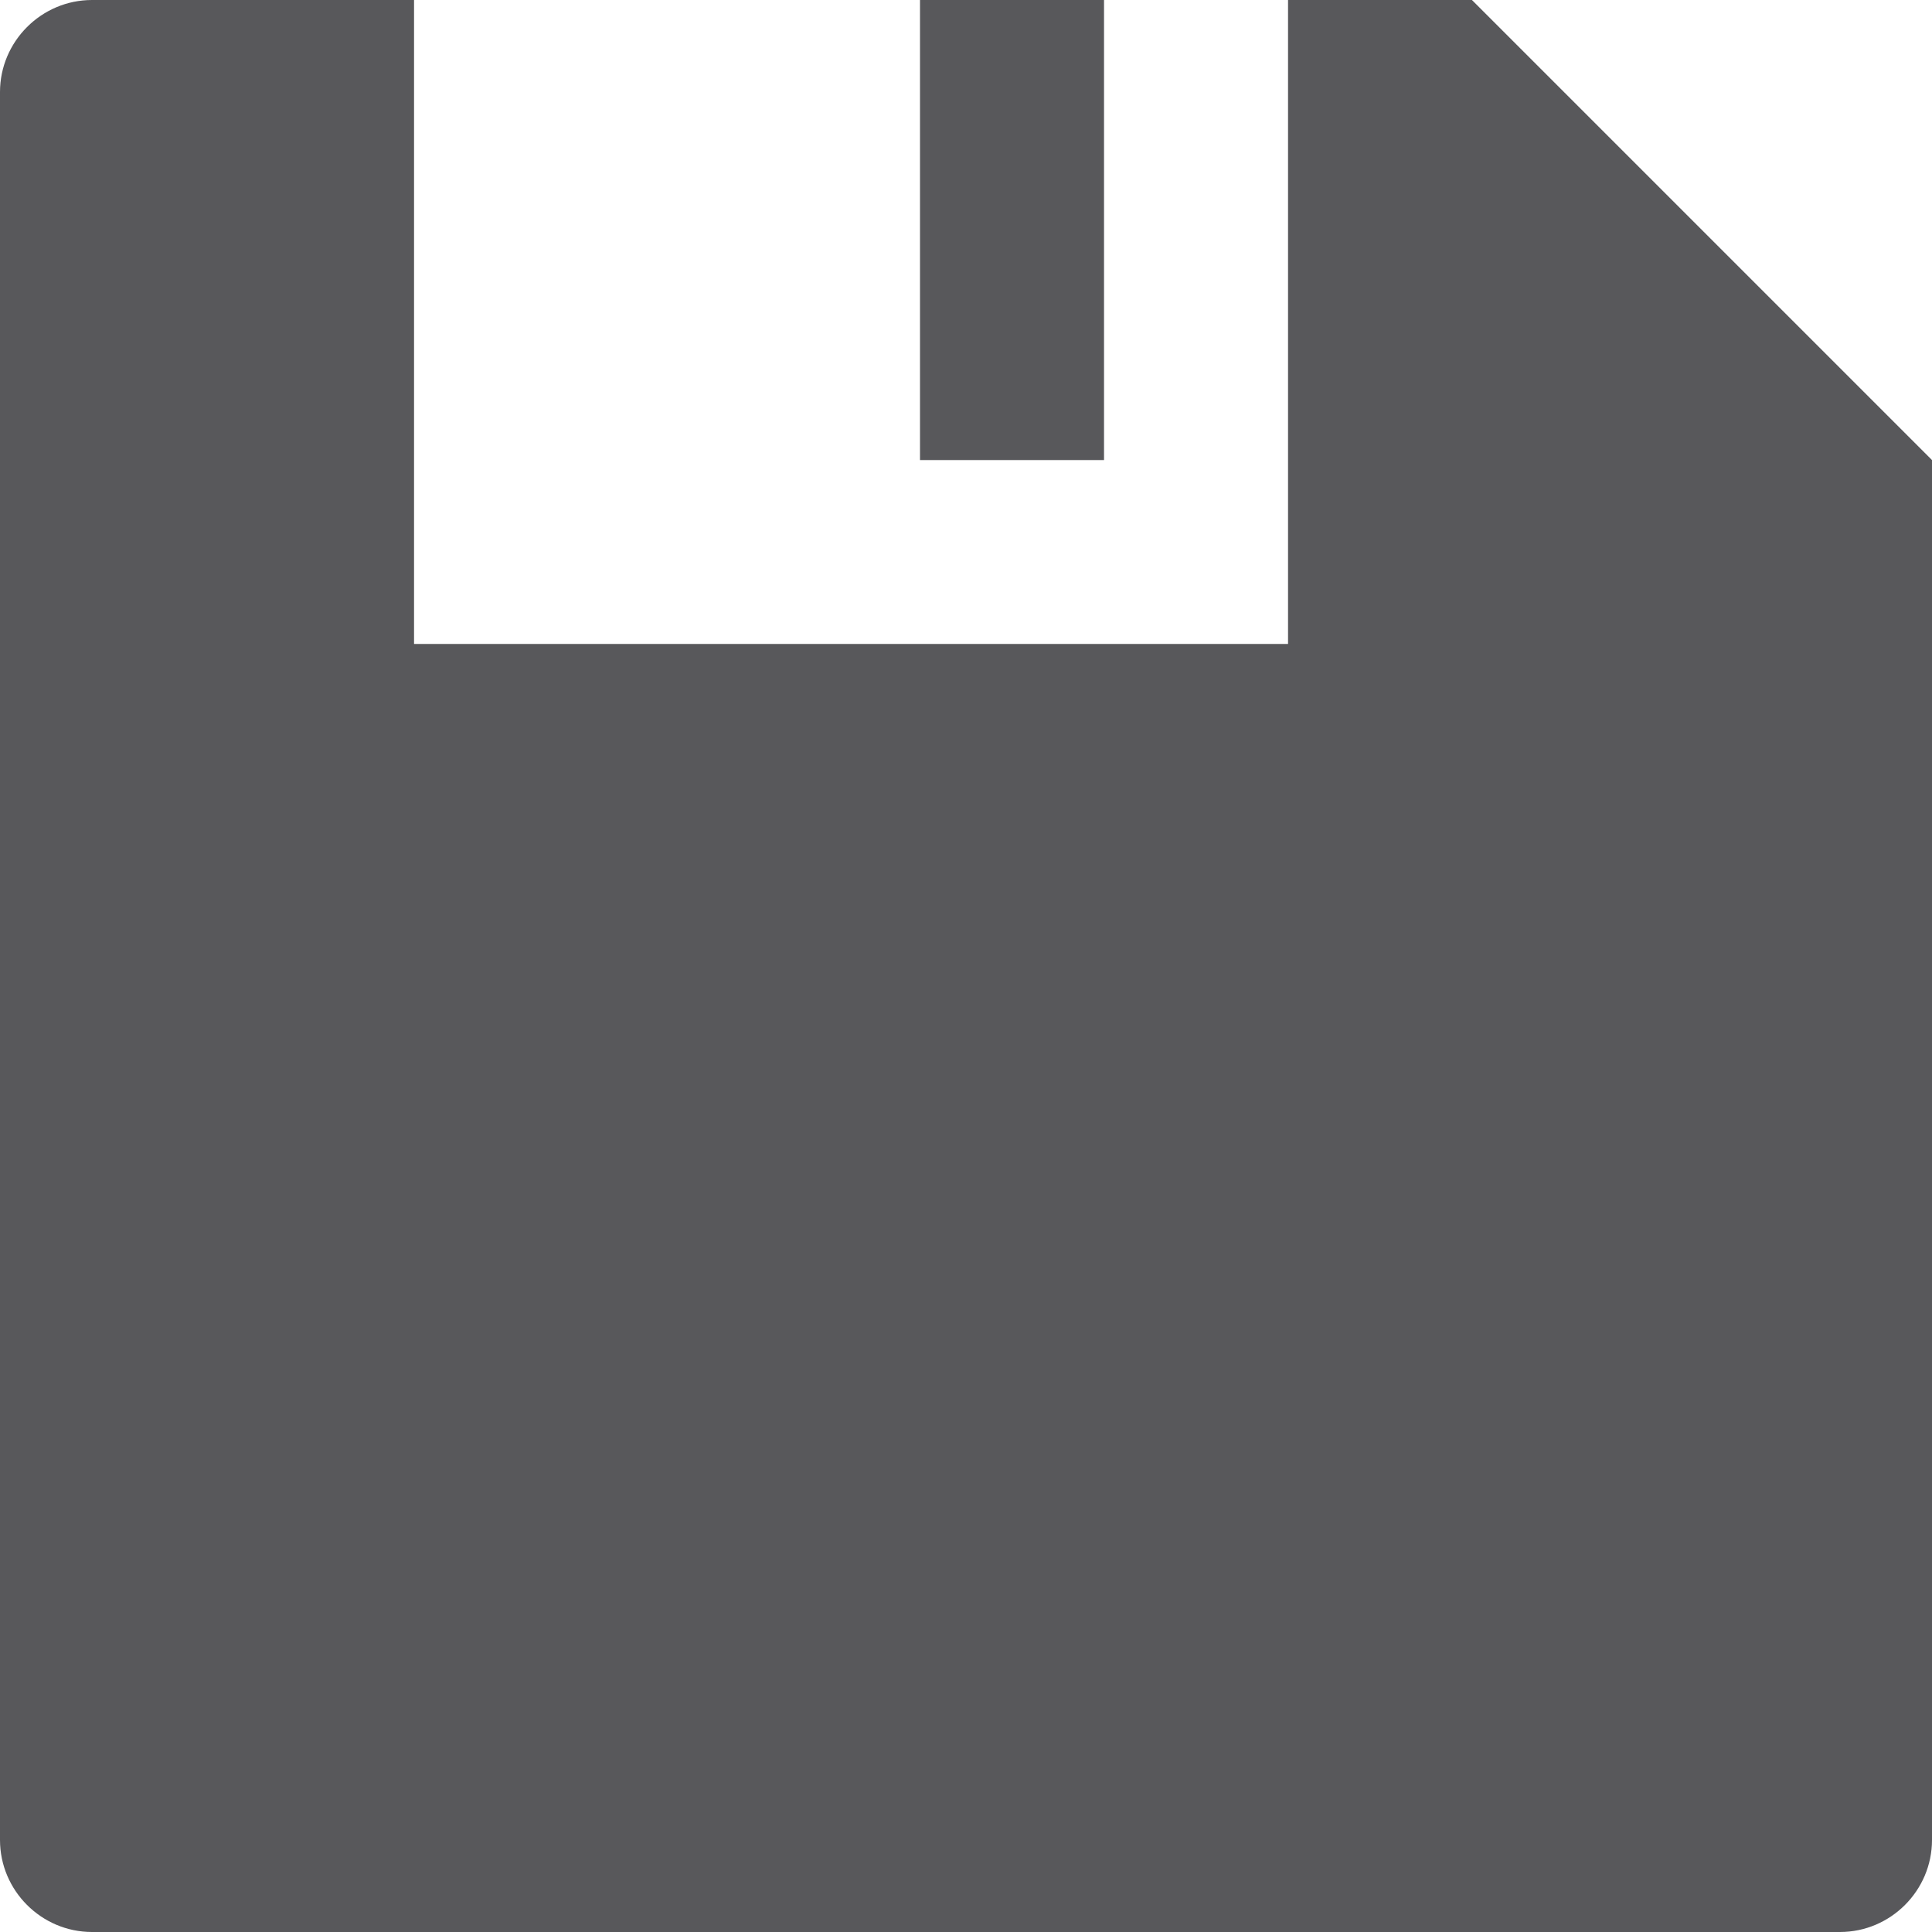 <?xml version="1.0" encoding="UTF-8"?>
<svg width="16px" height="16px" viewBox="0 0 16 16" version="1.1" xmlns="http://www.w3.org/2000/svg" xmlns:xlink="http://www.w3.org/1999/xlink">
    <!-- Generator: Sketch 49.3 (51167) - http://www.bohemiancoding.com/sketch -->
    <title>icon-save</title>
    <desc>Created with Sketch.</desc>
    <defs></defs>
    <g id="SBG-Icon-Library" stroke="none" stroke-width="1" fill="none" fill-rule="evenodd">
        <g id="Actions" transform="translate(-292, -3274)" fill="#58585B">
            <g id="Save" transform="translate(0, 3247)">
                <g transform="translate(292, 27)">
                    <path d="M12.19,0 L10.667,0 L10.667,5.333 L3.429,5.333 L3.429,0 L0.762,0 C0.343,0 0,0.343 0,0.762 L0,15.238 C0,15.657 0.343,16 0.762,16 L15.238,16 C15.657,16 16,15.657 16,15.238 L16,3.81 L12.19,0 L12.19,0 Z" id="Shape"></path>
                    <rect id="Rectangle-path" x="7.619" y="0" width="1.524" height="3.81"></rect>
                </g>
            </g>
        </g>
    </g>
</svg>